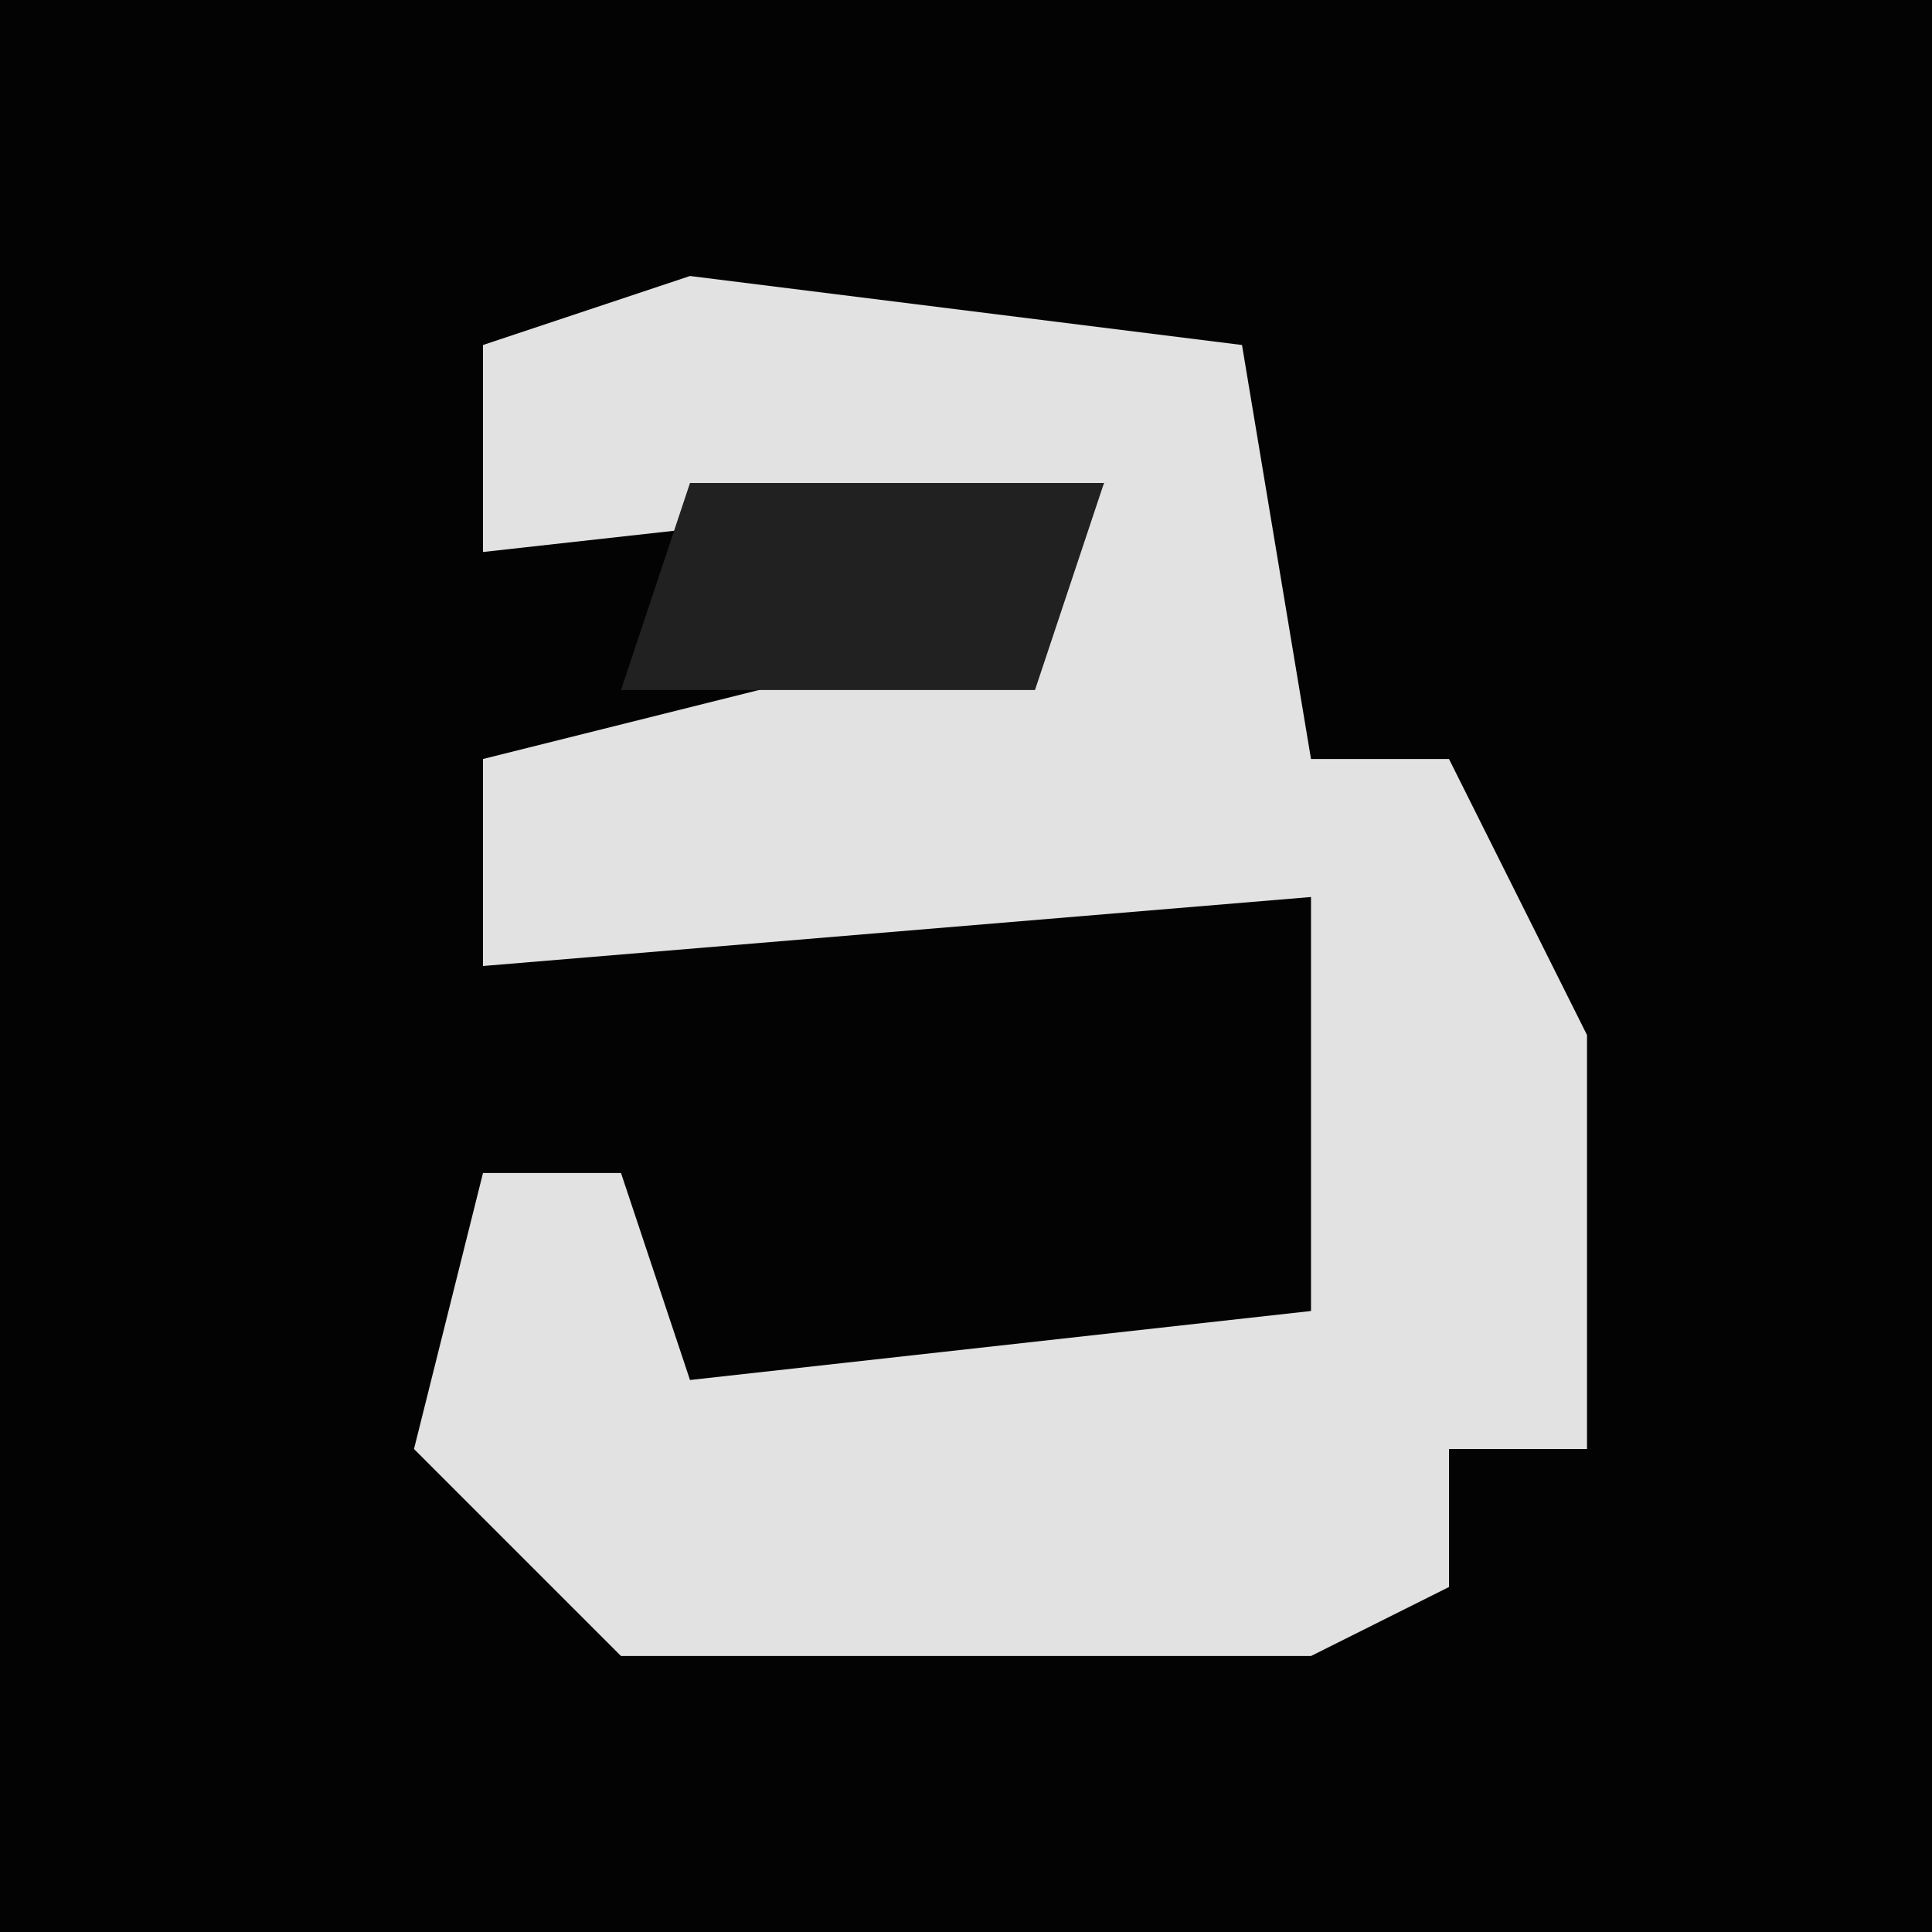 <?xml version="1.0" encoding="UTF-8"?>
<svg version="1.1" xmlns="http://www.w3.org/2000/svg" width="28" height="28">
<path d="M0,0 L28,0 L28,28 L0,28 Z " fill="#030303" transform="translate(0,0)"/>
<path d="M0,0 L8,1 L9,7 L11,7 L13,11 L13,17 L11,17 L11,19 L9,20 L-1,20 L-4,17 L-3,13 L-1,13 L0,16 L9,15 L9,9 L-3,10 L-3,7 L5,5 L6,3 L-3,4 L-3,1 Z " fill="#E2E2E2" transform="translate(10,4)"/>
<path d="M0,0 L6,0 L5,3 L-1,3 Z " fill="#212121" transform="translate(10,7)"/>
</svg>
